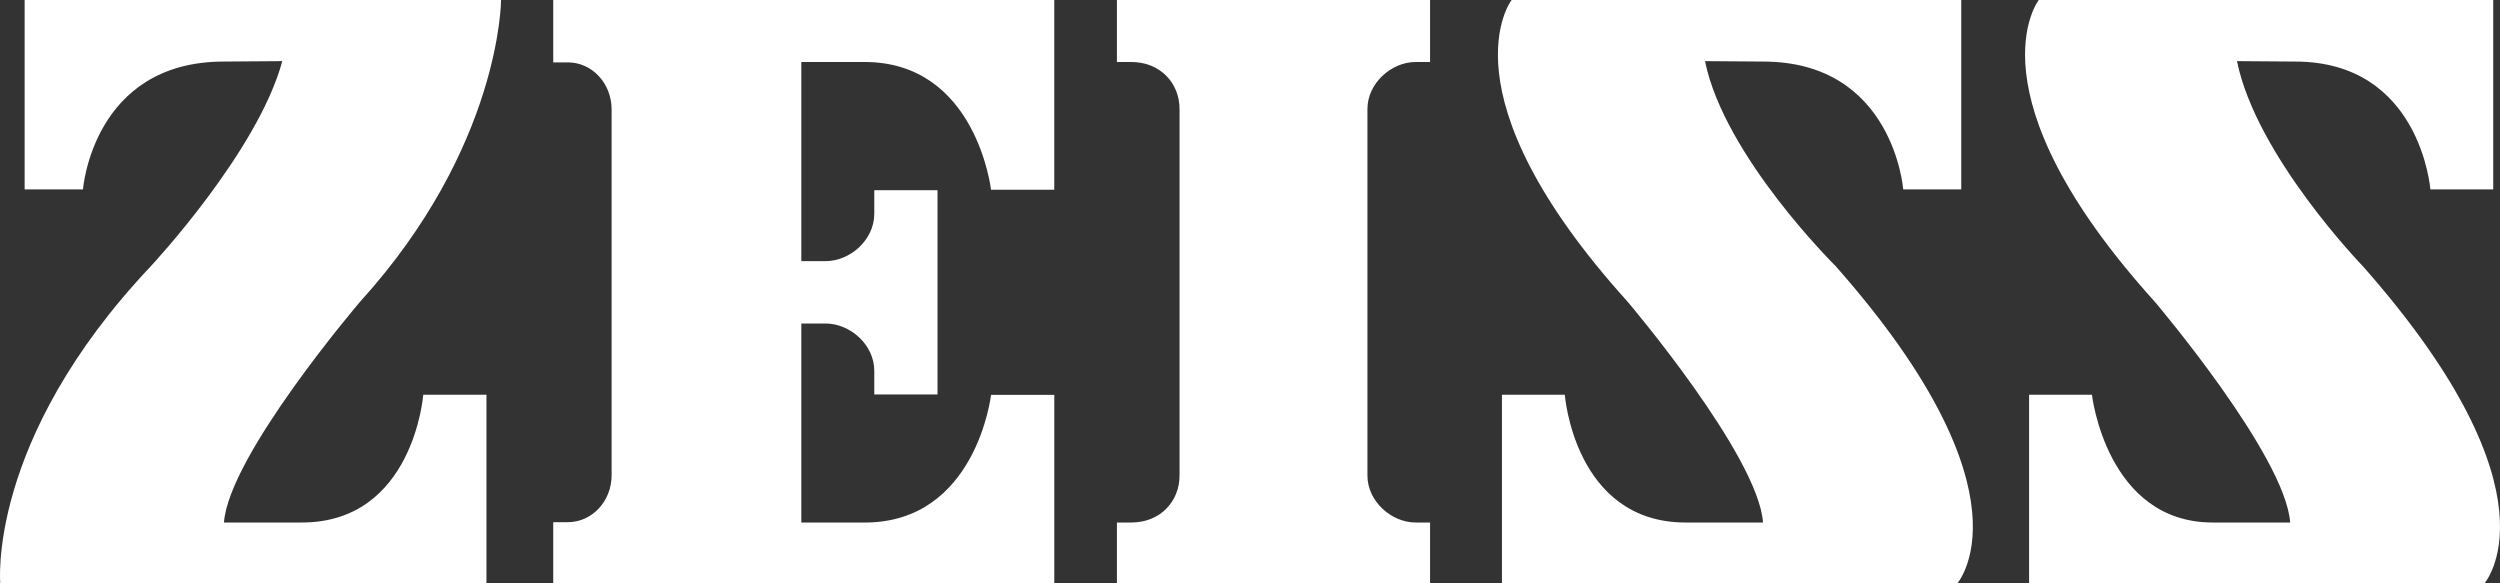 <?xml version="1.0" encoding="UTF-8"?>
<svg width="480px" height="112px" viewBox="0 0 480 112" version="1.1" xmlns="http://www.w3.org/2000/svg" xmlns:xlink="http://www.w3.org/1999/xlink">
    <rect x="0" y="0" width="480" height="112" fill="#333333" stroke="none"/>
    <title>zeiss</title>
    <g id="zeiss" stroke="none" stroke-width="1" fill="none" fill-rule="evenodd">
        <path d="M42.999,11.819 C17.797,11.819 15.93,36.37 15.93,36.37 L4.73,36.37 L4.73,0 L96.2,0 C96.2,0 96.2,28.107 69.133,57.937 C69.133,57.937 43.931,87.434 42.999,100.322 L57.932,100.322 C79.4,100.322 81.266,75.79 81.266,75.79 L93.4,75.79 L93.4,112.234 L0.063,112.234 C0.063,112.234 -2.737,84.625 28.997,51.073 C28.997,51.073 49.532,29.093 54.198,11.737 L42.998,11.819 M274.572,112.234 L274.572,100.323 L271.797,100.323 C267.172,100.323 262.547,96.267 262.547,91.307 L262.547,20.928 C262.547,15.958 267.172,11.903 271.797,11.903 L274.572,11.903 L274.572,0 L214.447,0 L214.447,11.903 L217.221,11.903 C222.771,11.903 226.472,15.959 226.472,20.928 L226.472,91.307 C226.472,96.267 222.771,100.323 217.221,100.323 L214.447,100.323 L214.447,112.234 L274.572,112.234 M202.422,112.234 L202.422,75.82 L190.279,75.82 C190.279,75.82 187.477,100.332 165.996,100.332 L153.854,100.332 L153.854,62.114 L158.524,62.114 C163.194,62.114 167.863,66.155 167.863,71.19 L167.863,75.737 L180.006,75.737 L180.006,36.515 L167.862,36.515 L167.862,41.053 C167.862,46.089 163.193,50.139 158.523,50.139 L153.853,50.139 L153.853,11.902 L165.995,11.902 C187.476,11.902 190.278,36.433 190.278,36.433 L202.42,36.433 L202.42,0 L106.221,0 L106.221,11.976 L109.023,11.976 C113.693,11.976 117.429,16.026 117.429,20.987 L117.429,91.256 C117.429,96.209 113.693,100.259 109.023,100.259 L106.221,100.259 L106.221,112.151 L202.422,112.234 M338.501,11.819 C363.563,11.819 365.42,36.37 365.42,36.37 L376.559,36.37 L376.559,0 L290.231,0 C290.231,0 276.307,17.854 312.509,57.937 C312.509,57.937 337.572,87.434 338.501,100.322 L323.649,100.322 C302.298,100.322 300.442,75.79 300.442,75.79 L288.374,75.79 L288.374,112.234 L375.631,112.234 C375.631,112.234 391.411,95.21 352.424,51.073 C352.424,51.073 331.075,29.996 327.361,11.737 L338.501,11.819 M440.64,11.819 C464.775,11.819 466.631,36.37 466.631,36.37 L478.699,36.37 L478.699,0 L391.442,0 C391.442,0 377.519,17.854 413.721,57.937 C413.721,57.937 438.783,87.434 439.712,100.322 L424.86,100.322 C404.438,100.322 401.653,75.79 401.653,75.79 L389.587,75.79 L389.587,112.234 L476.842,112.234 C476.842,112.234 492.622,95.21 453.636,51.073 C453.636,51.073 433.214,29.996 429.501,11.737 L440.641,11.819" id="Shape" fill="#FFFFFF" fill-rule="nonzero"></path>
    </g>
</svg>